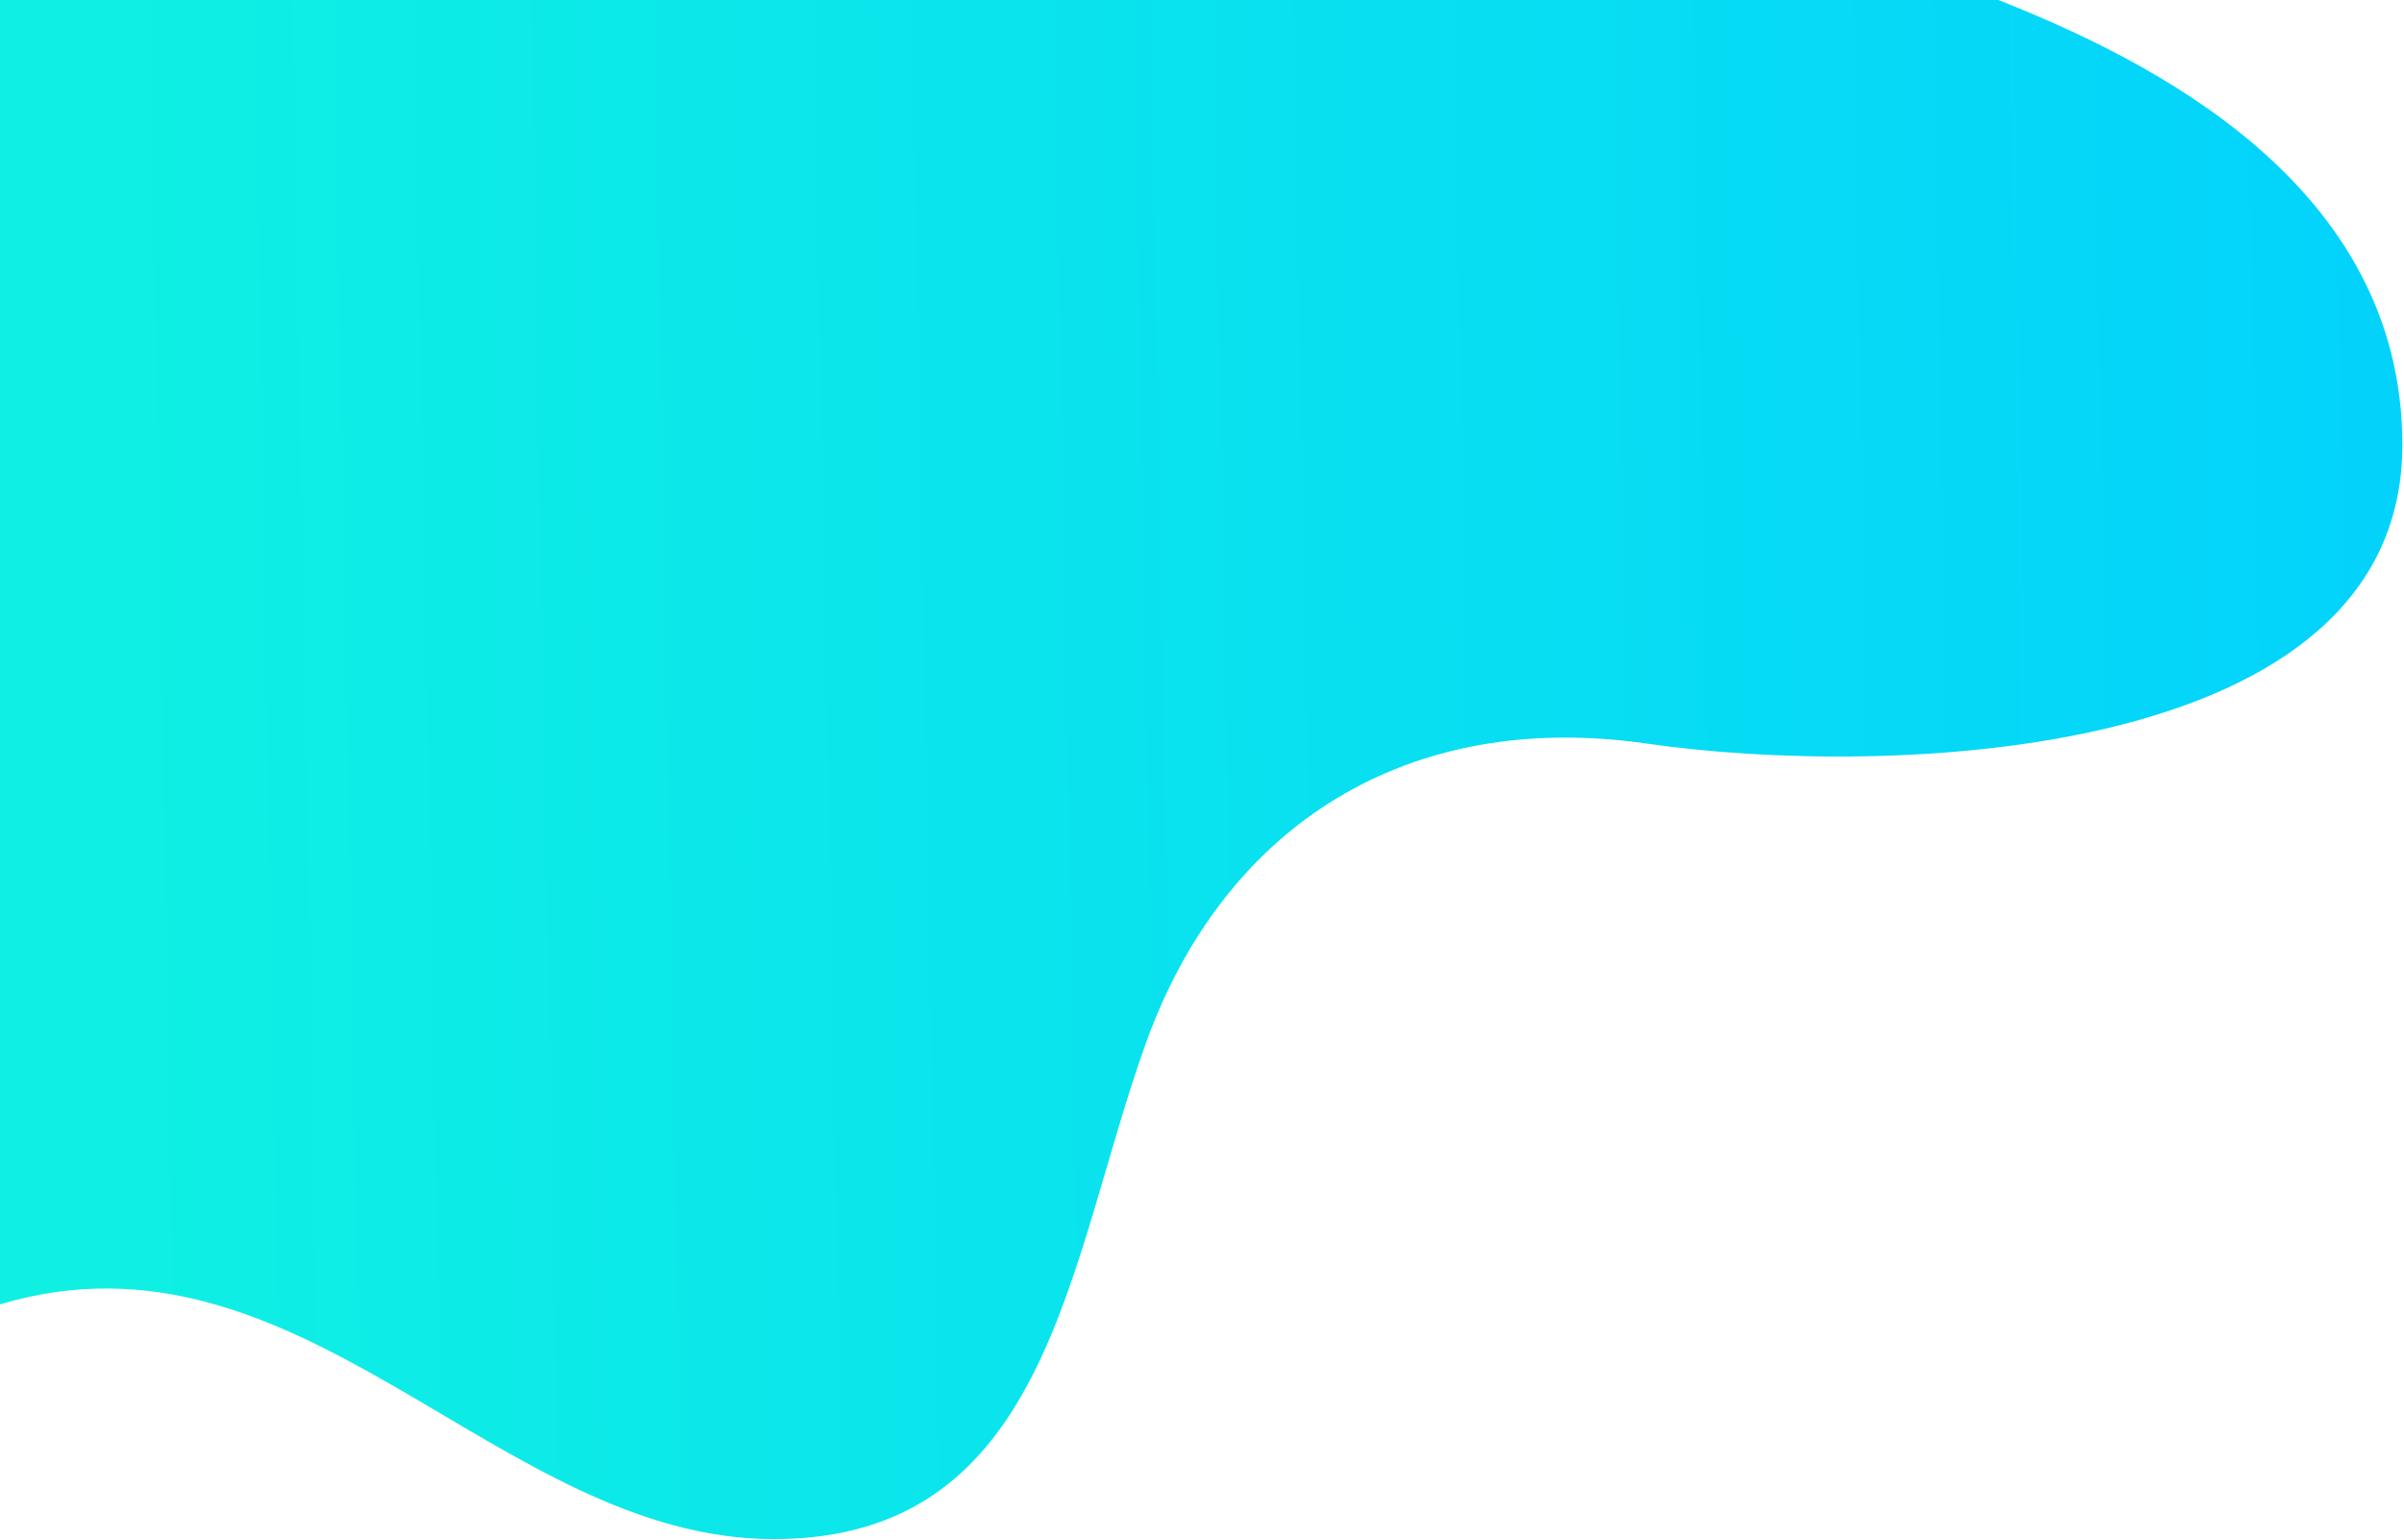 <svg width="732" height="469" viewBox="0 0 732 469" fill="none" xmlns="http://www.w3.org/2000/svg">
<path d="M731.5 135.5C731.5 56 654.667 18.333 608.5 0H0V397.291C92.093 369.791 151.593 468.791 235.593 468.791C319.593 468.791 325 384 349 317.5C373 251 429 216 501.5 226.5C574 237 731.5 232.515 731.5 135.5Z" fill="url(#paint0_linear)"/>
<defs>
<linearGradient id="paint0_linear" x1="768.998" y1="-123.999" x2="14.531" y2="-110.44" gradientUnits="userSpaceOnUse">
<stop stop-color="#02D1FD"/>
<stop offset="1" stop-color="#0FF0E3"/>
</linearGradient>
</defs>
</svg>
